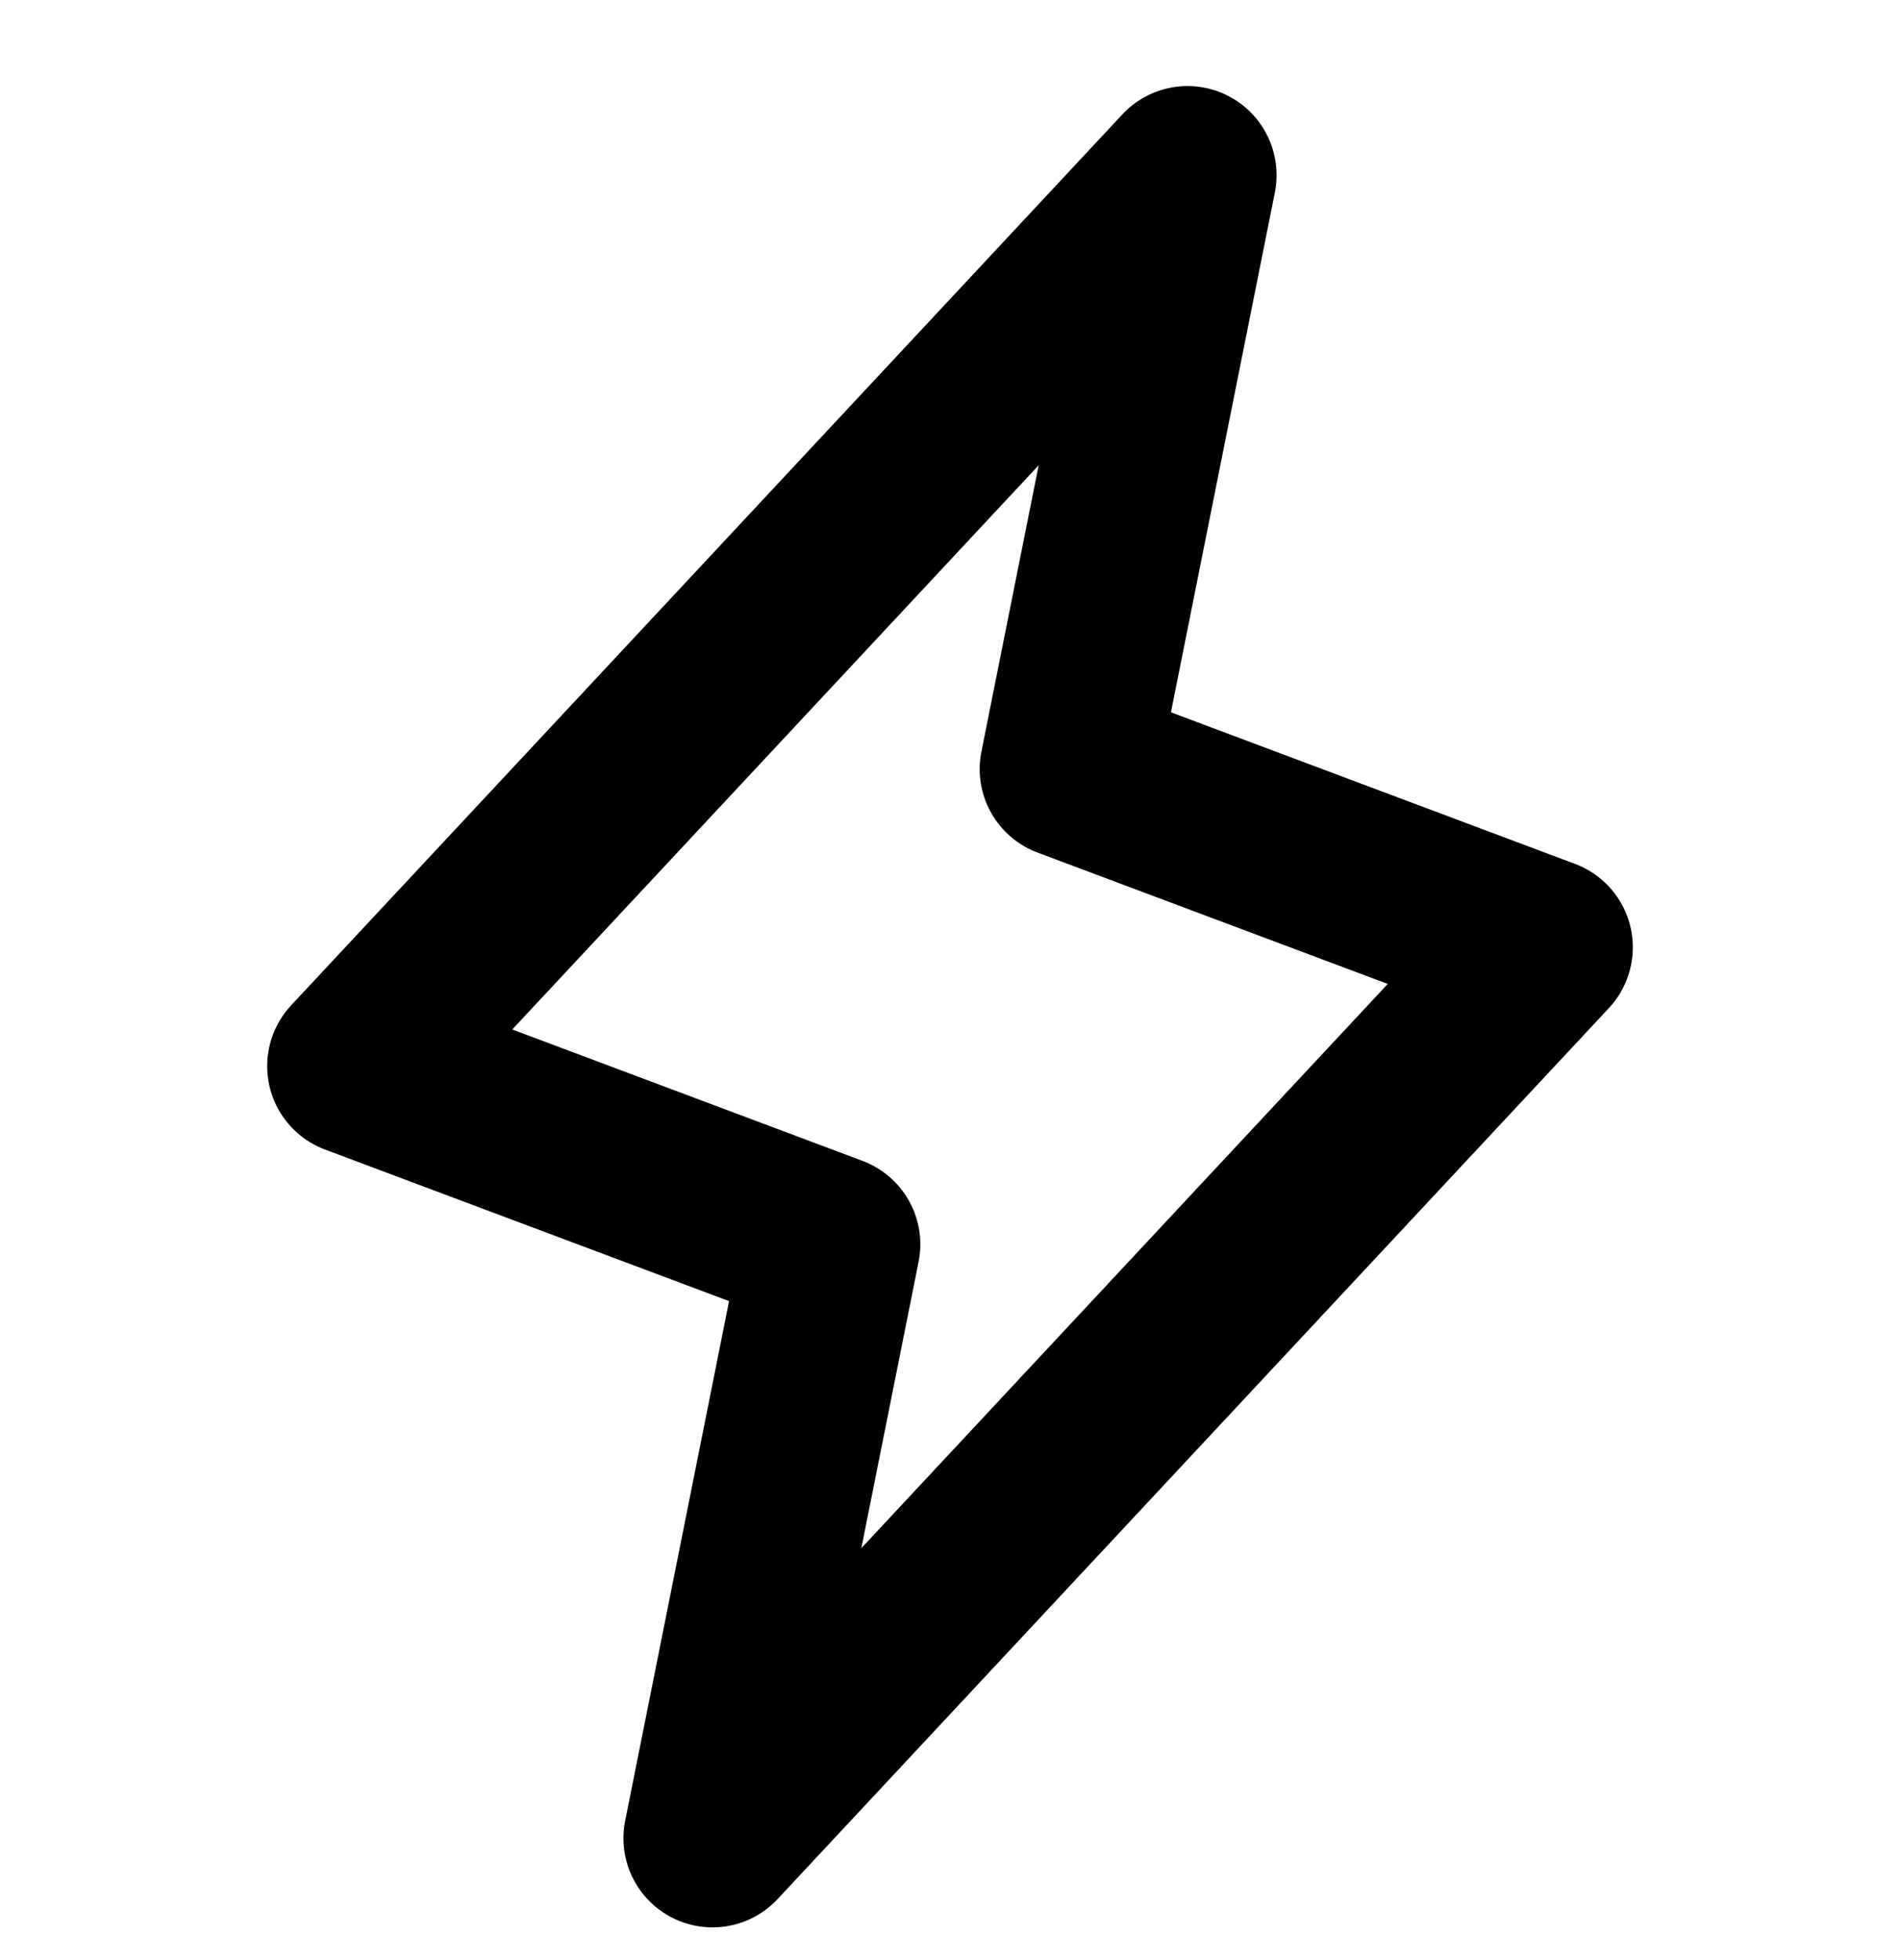 <svg width="32" height="33" viewBox="0 0 32 33" fill="none" xmlns="http://www.w3.org/2000/svg">
<path d="M12 30.949L14 20.949L6 17.949L20 2.949L18 12.949L26 15.949L12 30.949Z" stroke="black" stroke-width="3" stroke-linecap="round" stroke-linejoin="round"/>
</svg>
